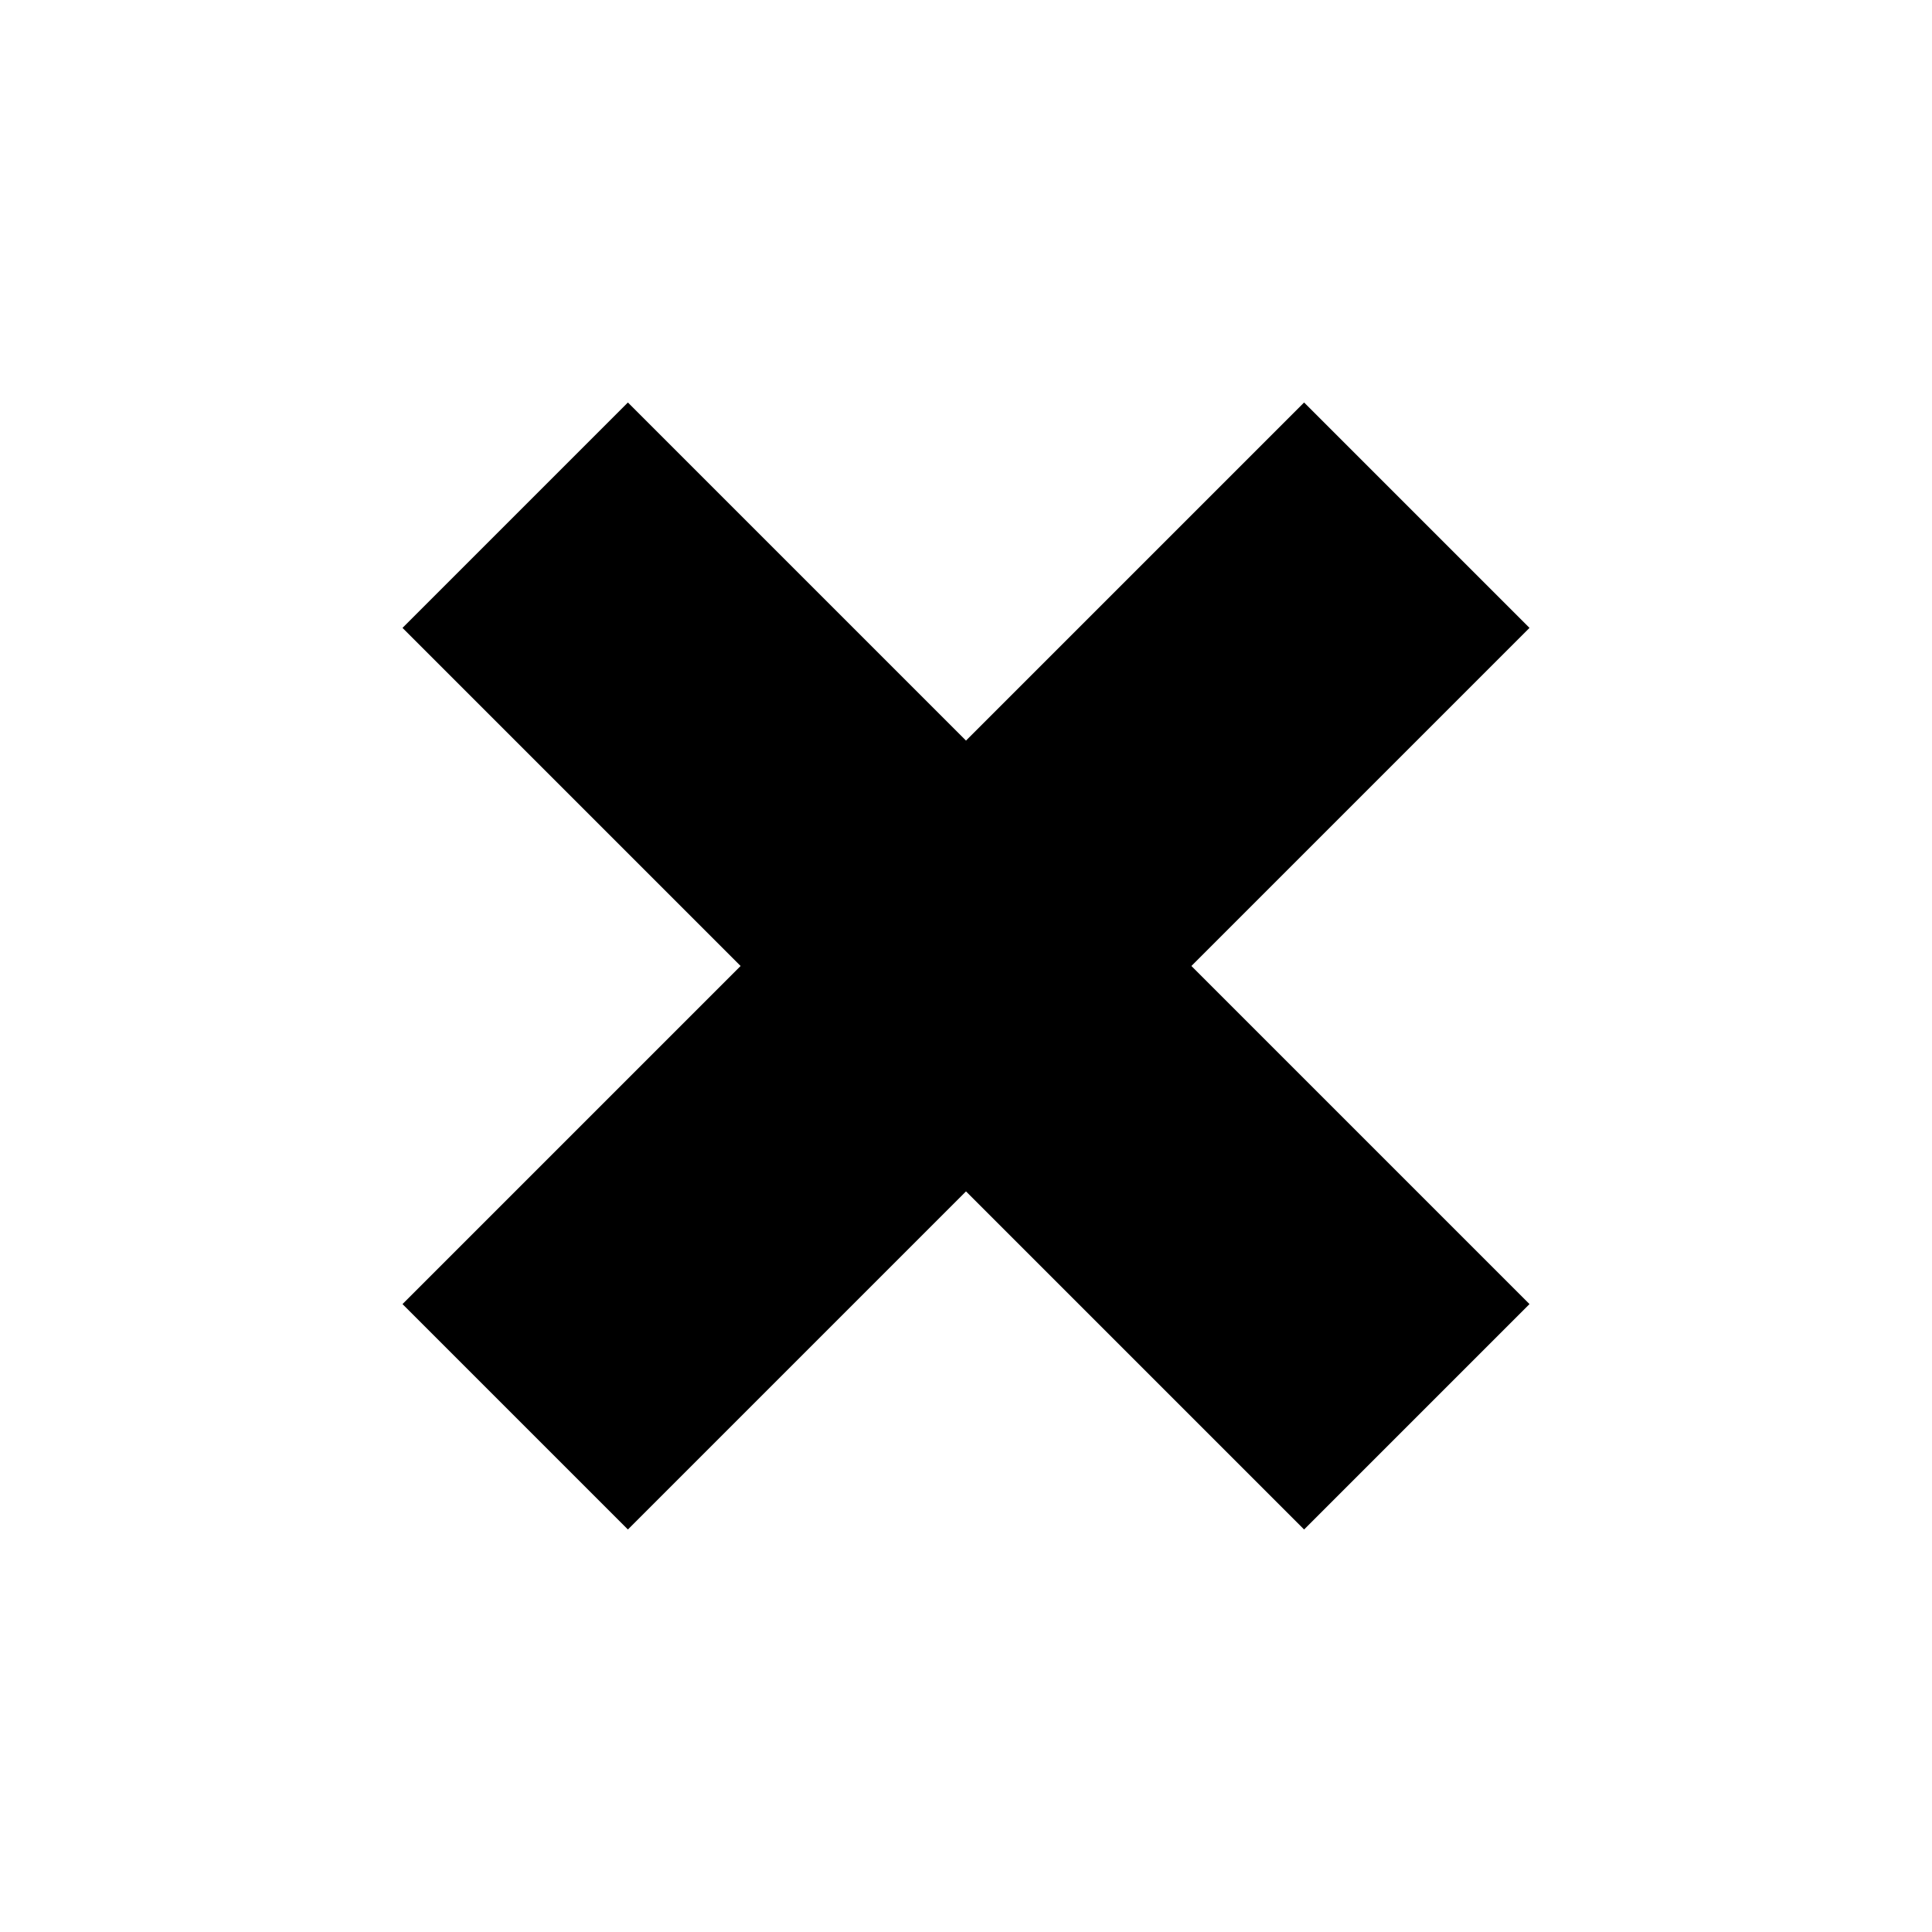 <svg xmlns="http://www.w3.org/2000/svg" width="18" height="18" viewBox="0 0 18 18"><path fill-rule="evenodd" d="M14.25 5.85L11.1 9l3.15 3.15-2.1 2.1L9 11.1l-3.15 3.15-2.1-2.1L6.9 9 3.75 5.85l2.1-2.1L9 6.9l3.15-3.15 2.1 2.1z" clip-rule="evenodd"/></svg>